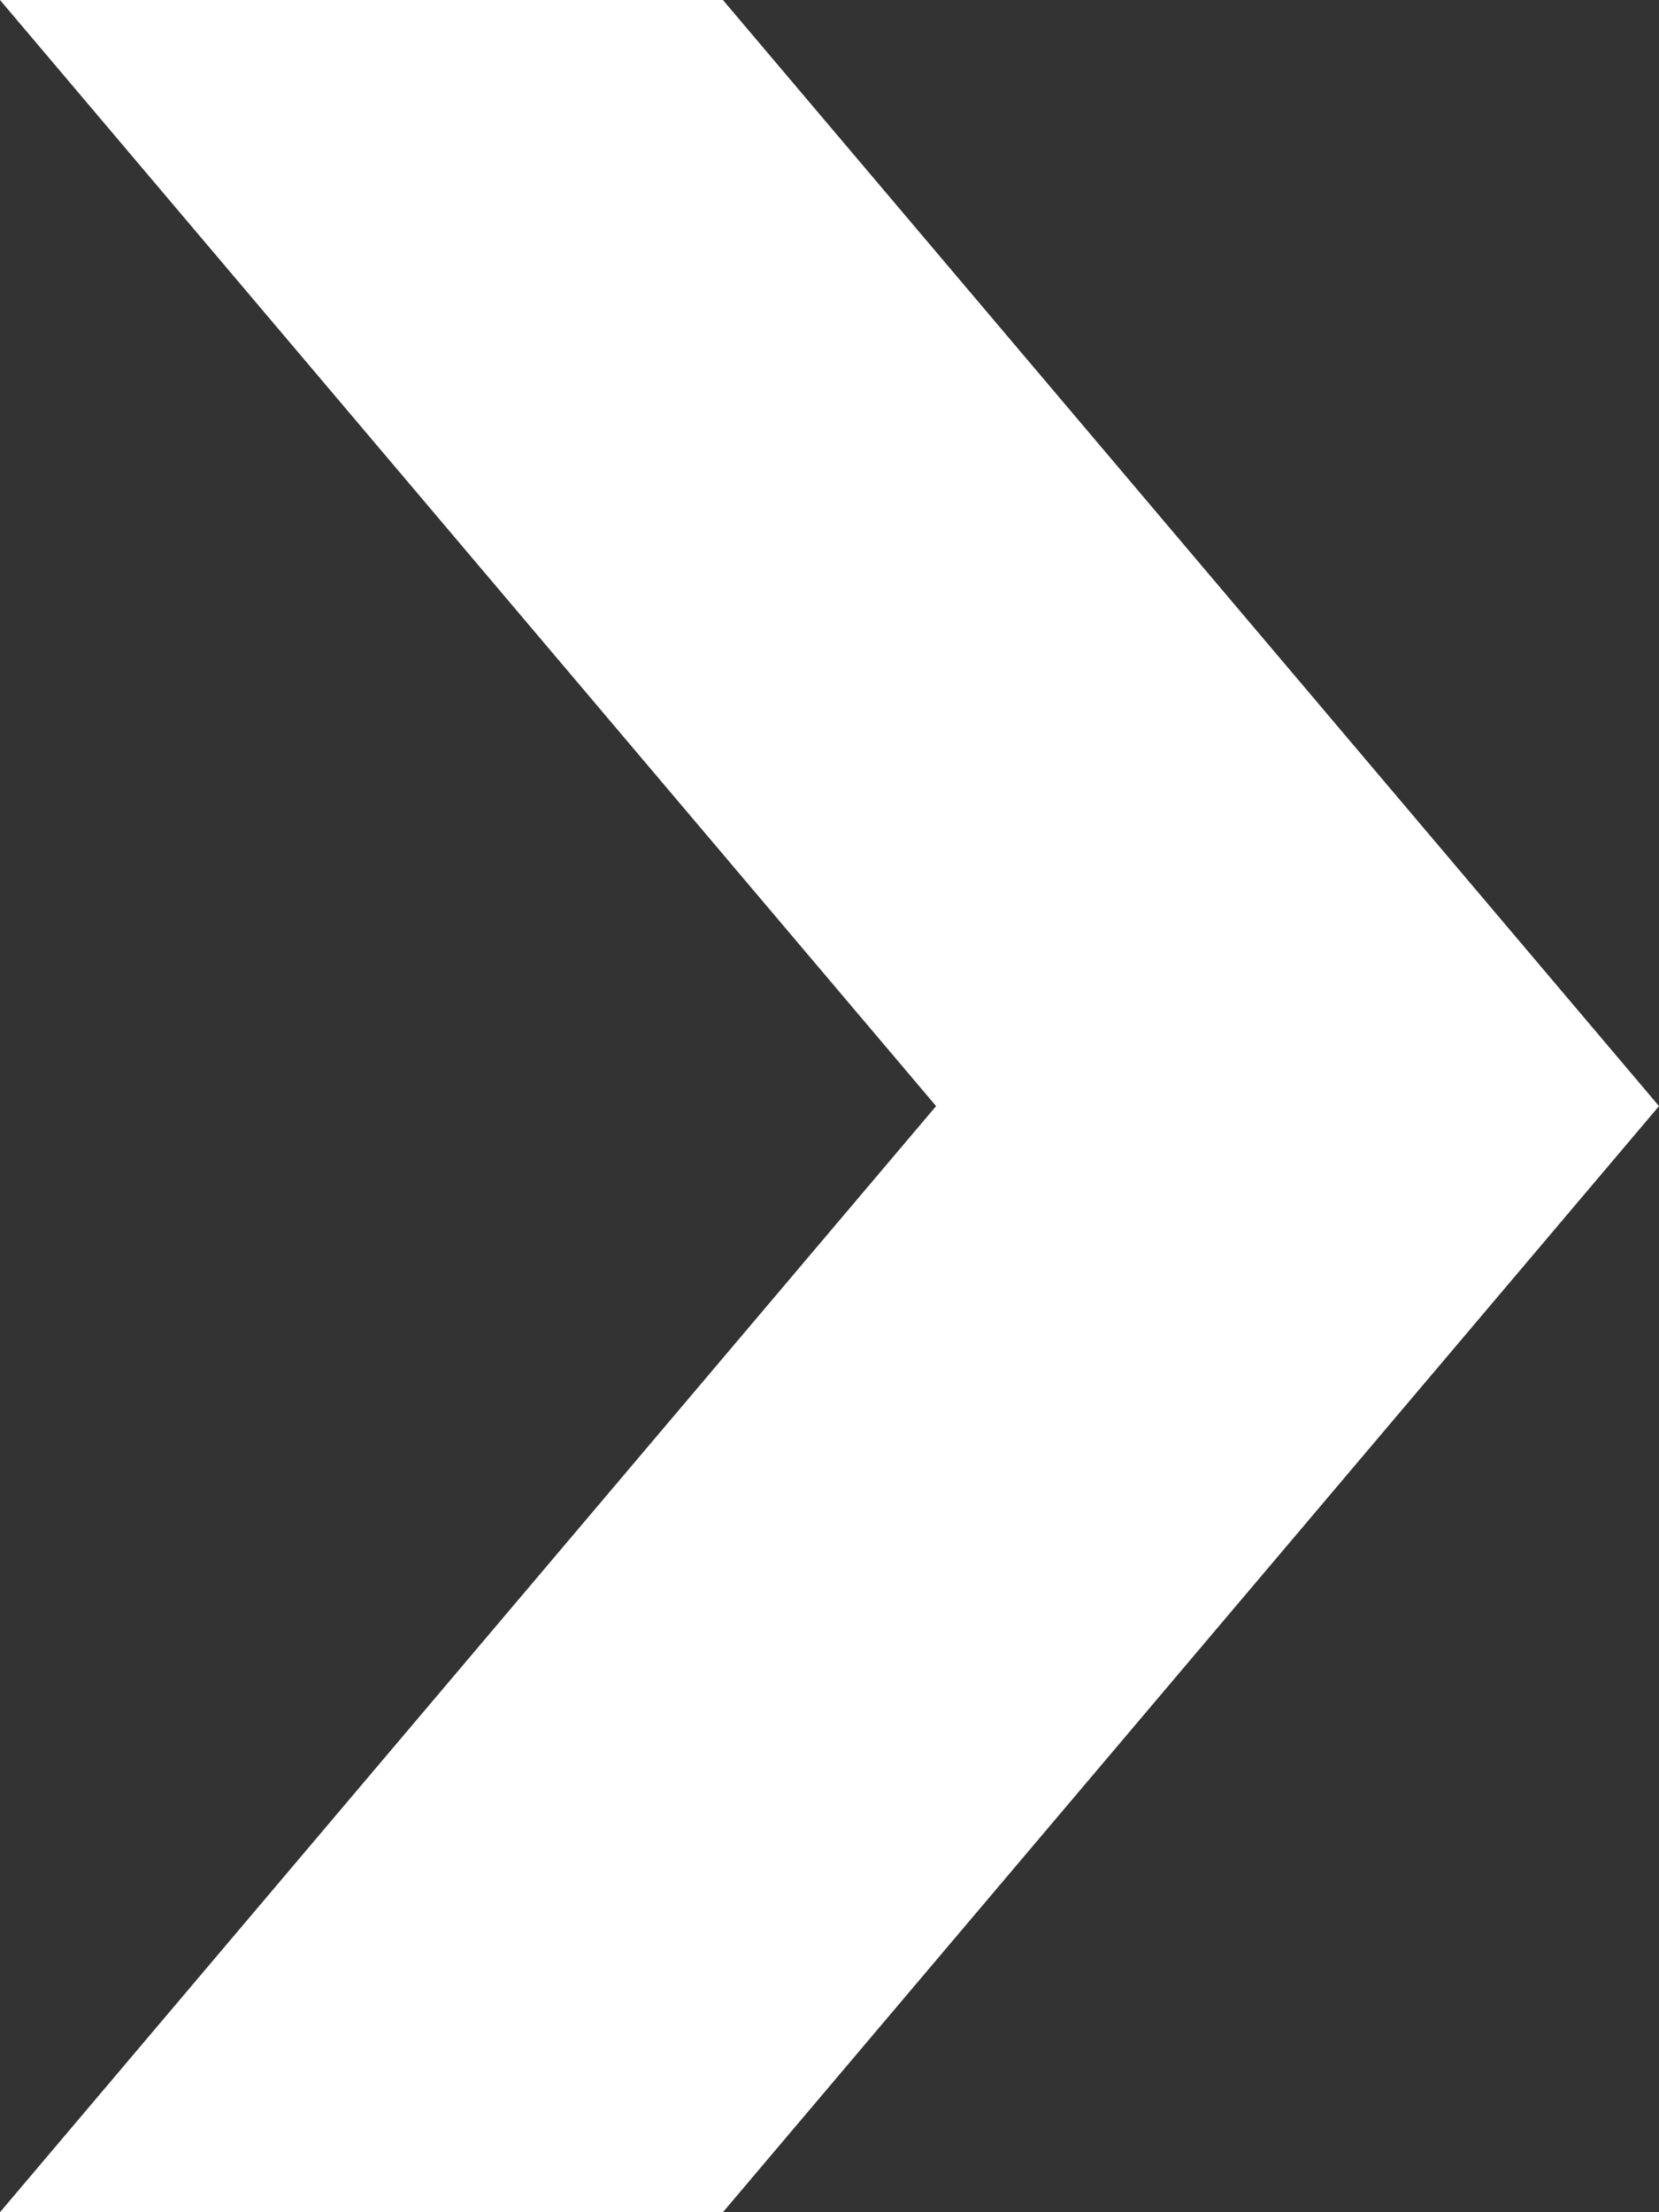 <svg width="12" height="16" viewBox="0 0 12 16" fill="none" xmlns="http://www.w3.org/2000/svg">
<rect x="0" y="0" width="12" height="16" fill="#333333" stroke="none"/>
<path d="M5.229 6.72725e-07L-6.35888e-07 1.19217e-06L6.771 8L9.53674e-07 16L5.229 16L12 8L5.229 6.72725e-07Z" fill="white"/>
</svg>
